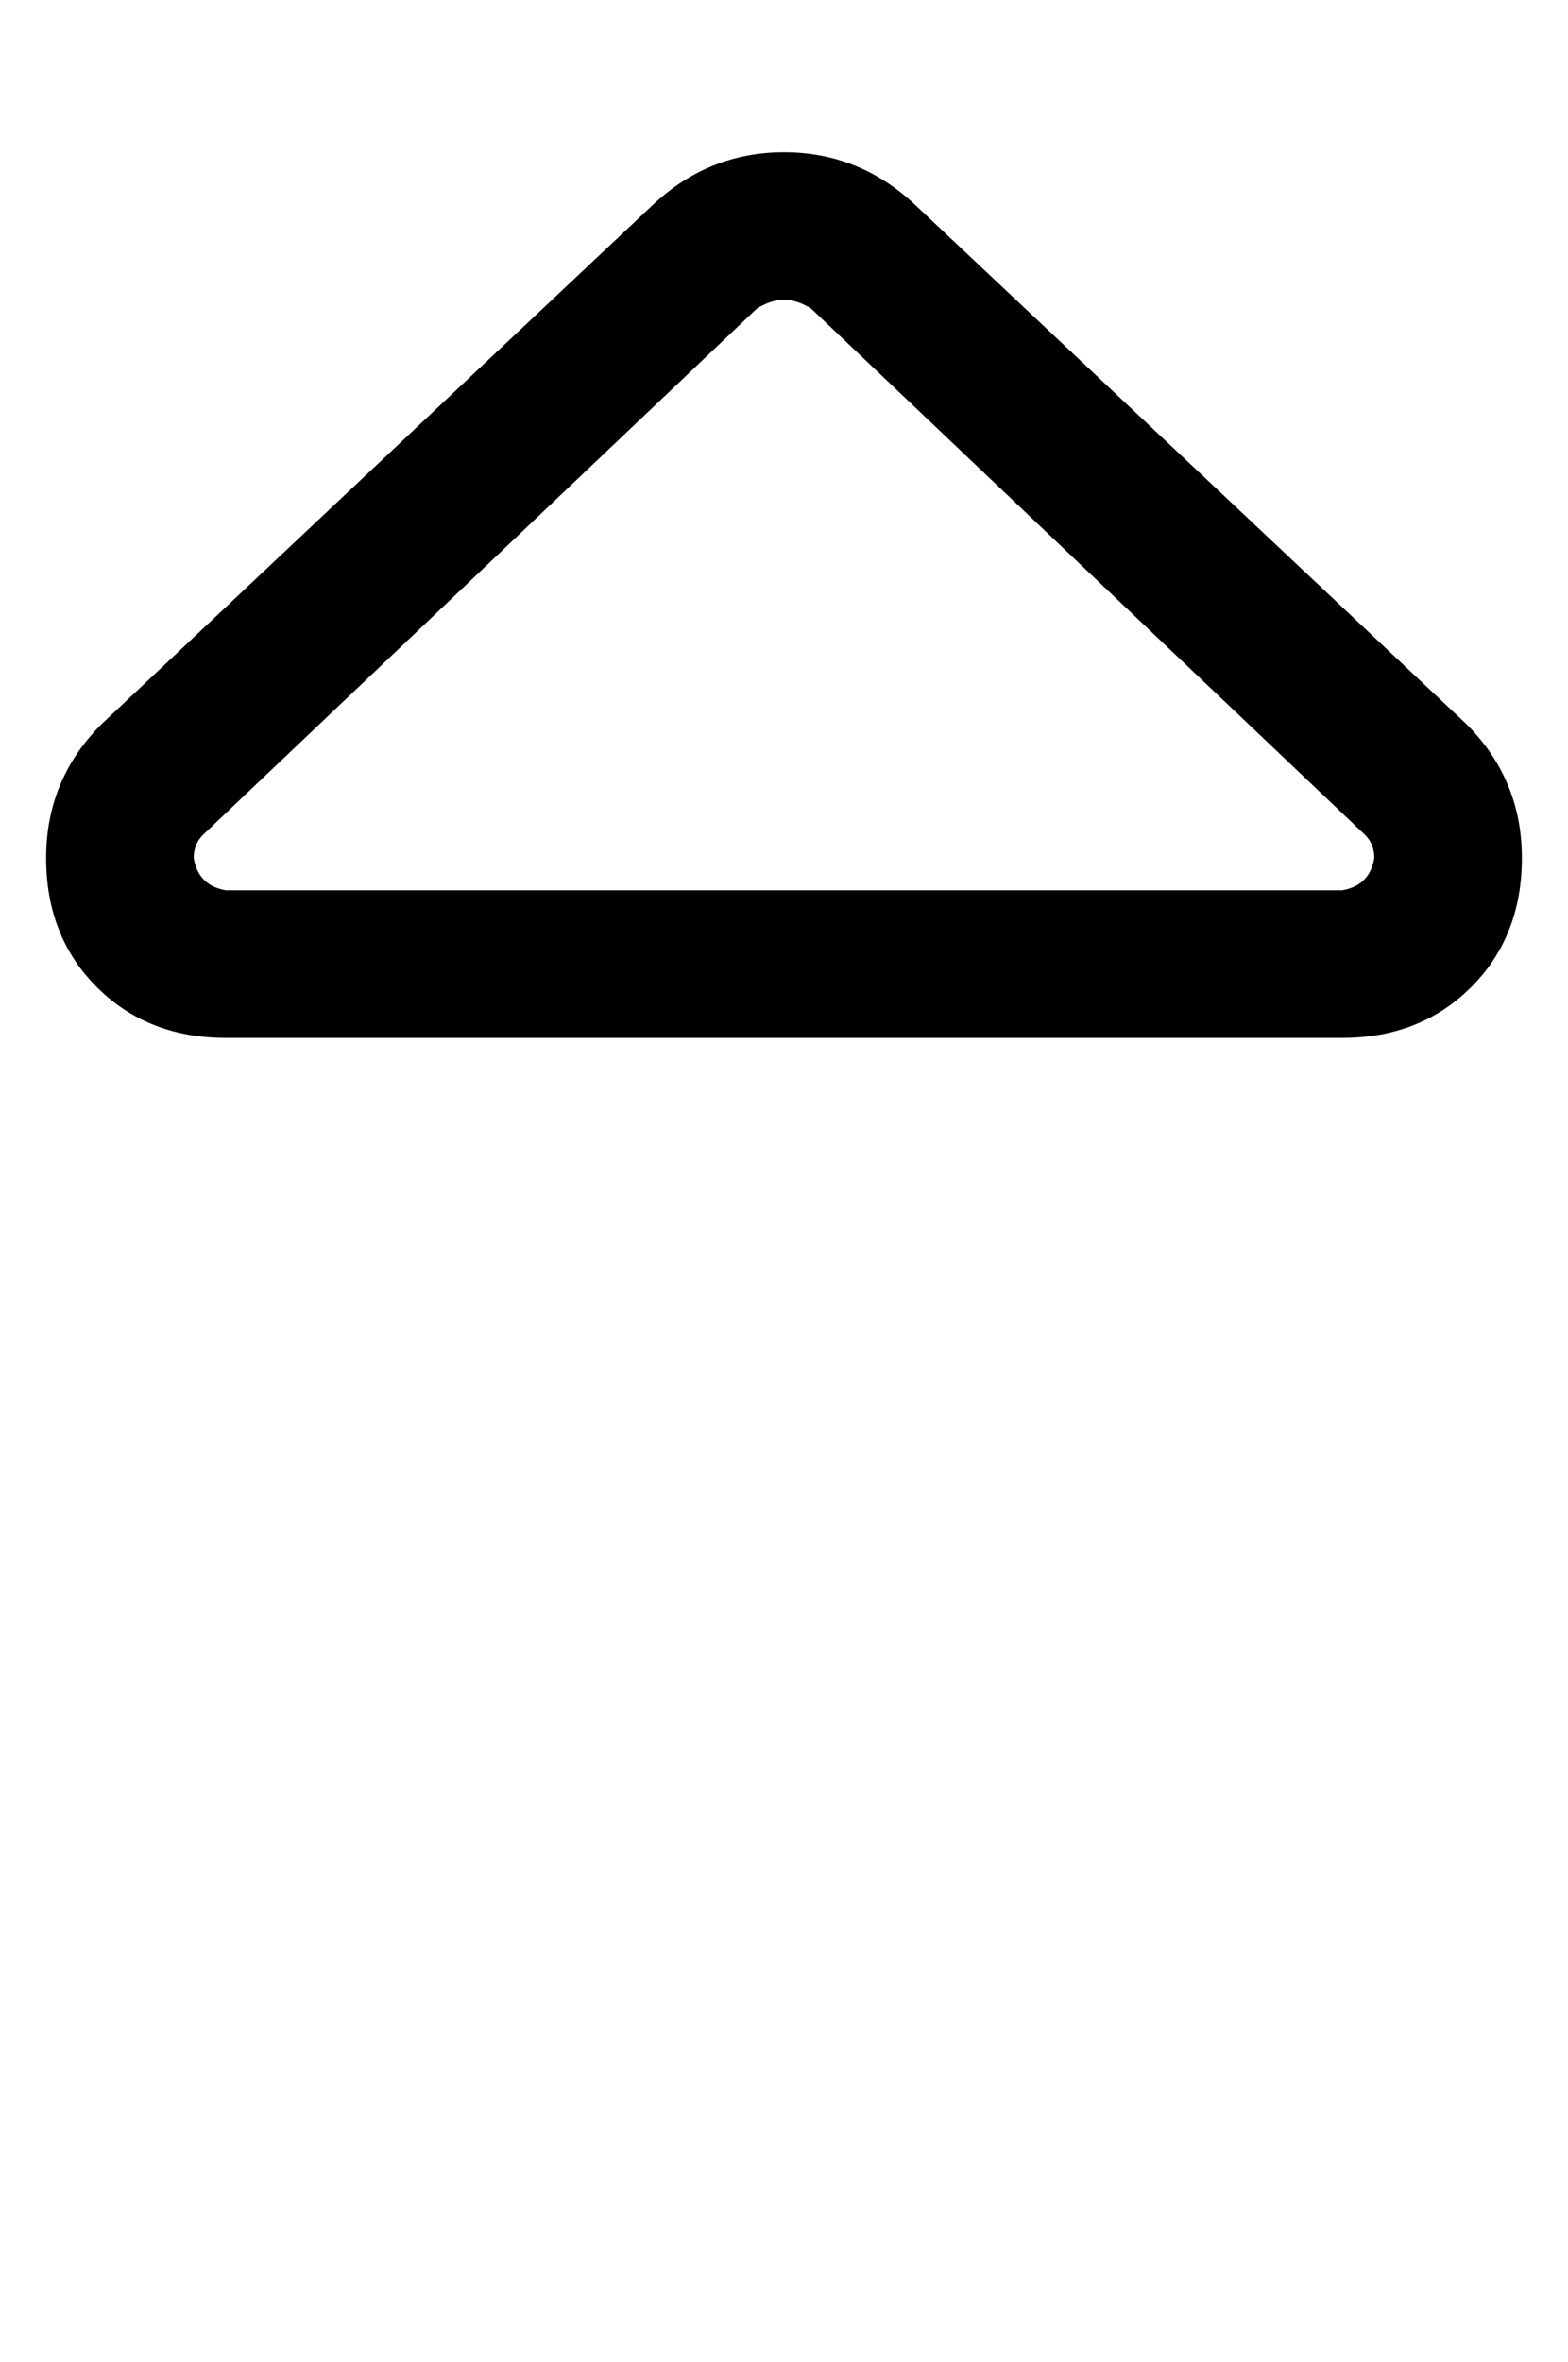 <?xml version="1.0" standalone="no"?>
<!DOCTYPE svg PUBLIC "-//W3C//DTD SVG 1.1//EN" "http://www.w3.org/Graphics/SVG/1.1/DTD/svg11.dtd" >
<svg xmlns="http://www.w3.org/2000/svg" xmlns:xlink="http://www.w3.org/1999/xlink" version="1.1" viewBox="-10 -40 340 512">
   <path fill="currentColor"
d="M154 27q3 -2 6 -2t6 2l120 114v0q2 2 2 5q-1 6 -7 7h-242v0q-6 -1 -7 -7q0 -3 2 -5l120 -114v0zM132 4l-120 113l120 -113l-120 113q-12 12 -12 29t11 28t28 11h242v0q17 0 28 -11t11 -28t-12 -29l-120 -113v0q-12 -11 -28 -11t-28 11v0z" />
</svg>
